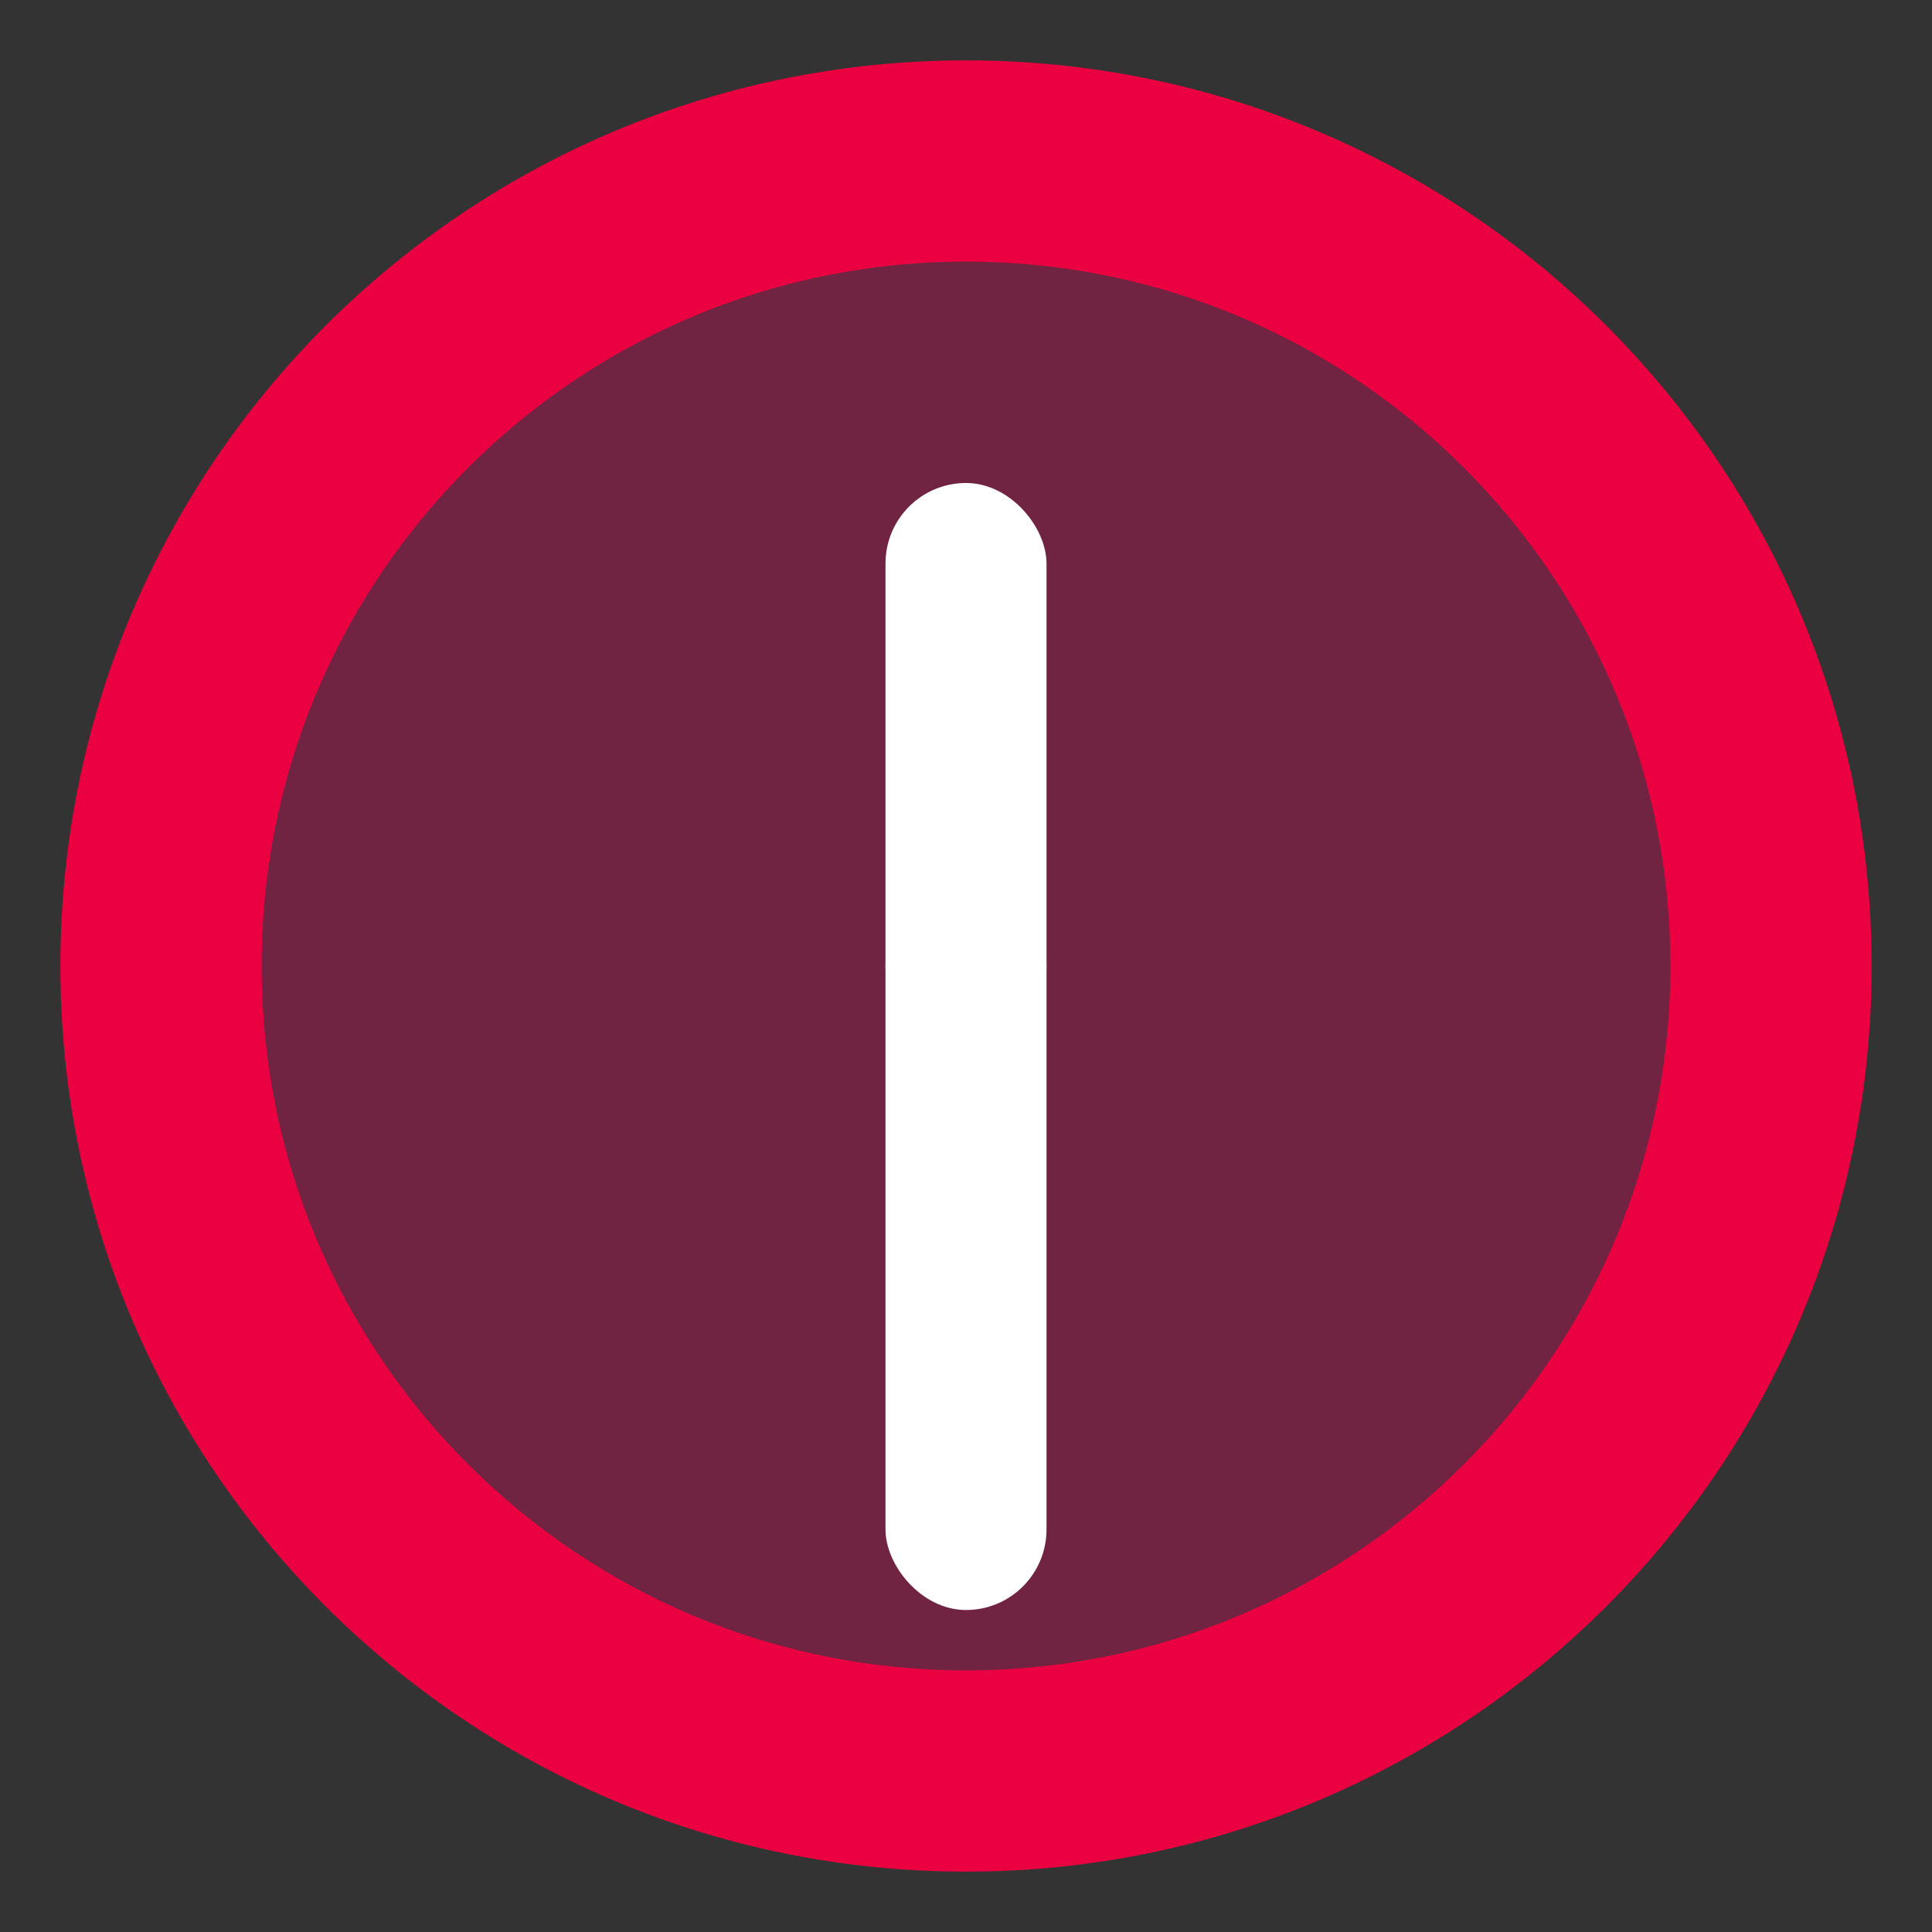 <svg xmlns="http://www.w3.org/2000/svg" width="100%" height="100%" viewBox="0 0 24 24"><rect x="0" y="0" width="24" height="24" fill="#333333" stroke="none"/><g id="circle"><path fill="#FF0064" fill-opacity=".3" stroke="#ea0041" stroke-width="2.5" d="M12 22c5.523 0 10-4.477 10-10S17.523 2 12 2 2 6.477 2 12s4.477 10 10 10z"/></g><rect width="2" height="7" x="11" y="6" fill="#FFF" rx="1"><animateTransform attributeName="transform" dur="12s" repeatCount="indefinite" type="rotate" values="0 12 12;360 12 12"/></rect><rect width="2" height="9" x="11" y="11" fill="#FFF" rx="1"><animateTransform attributeName="transform" dur="0.75s" repeatCount="indefinite" type="rotate" values="0 12 12;360 12 12"/></rect></svg>